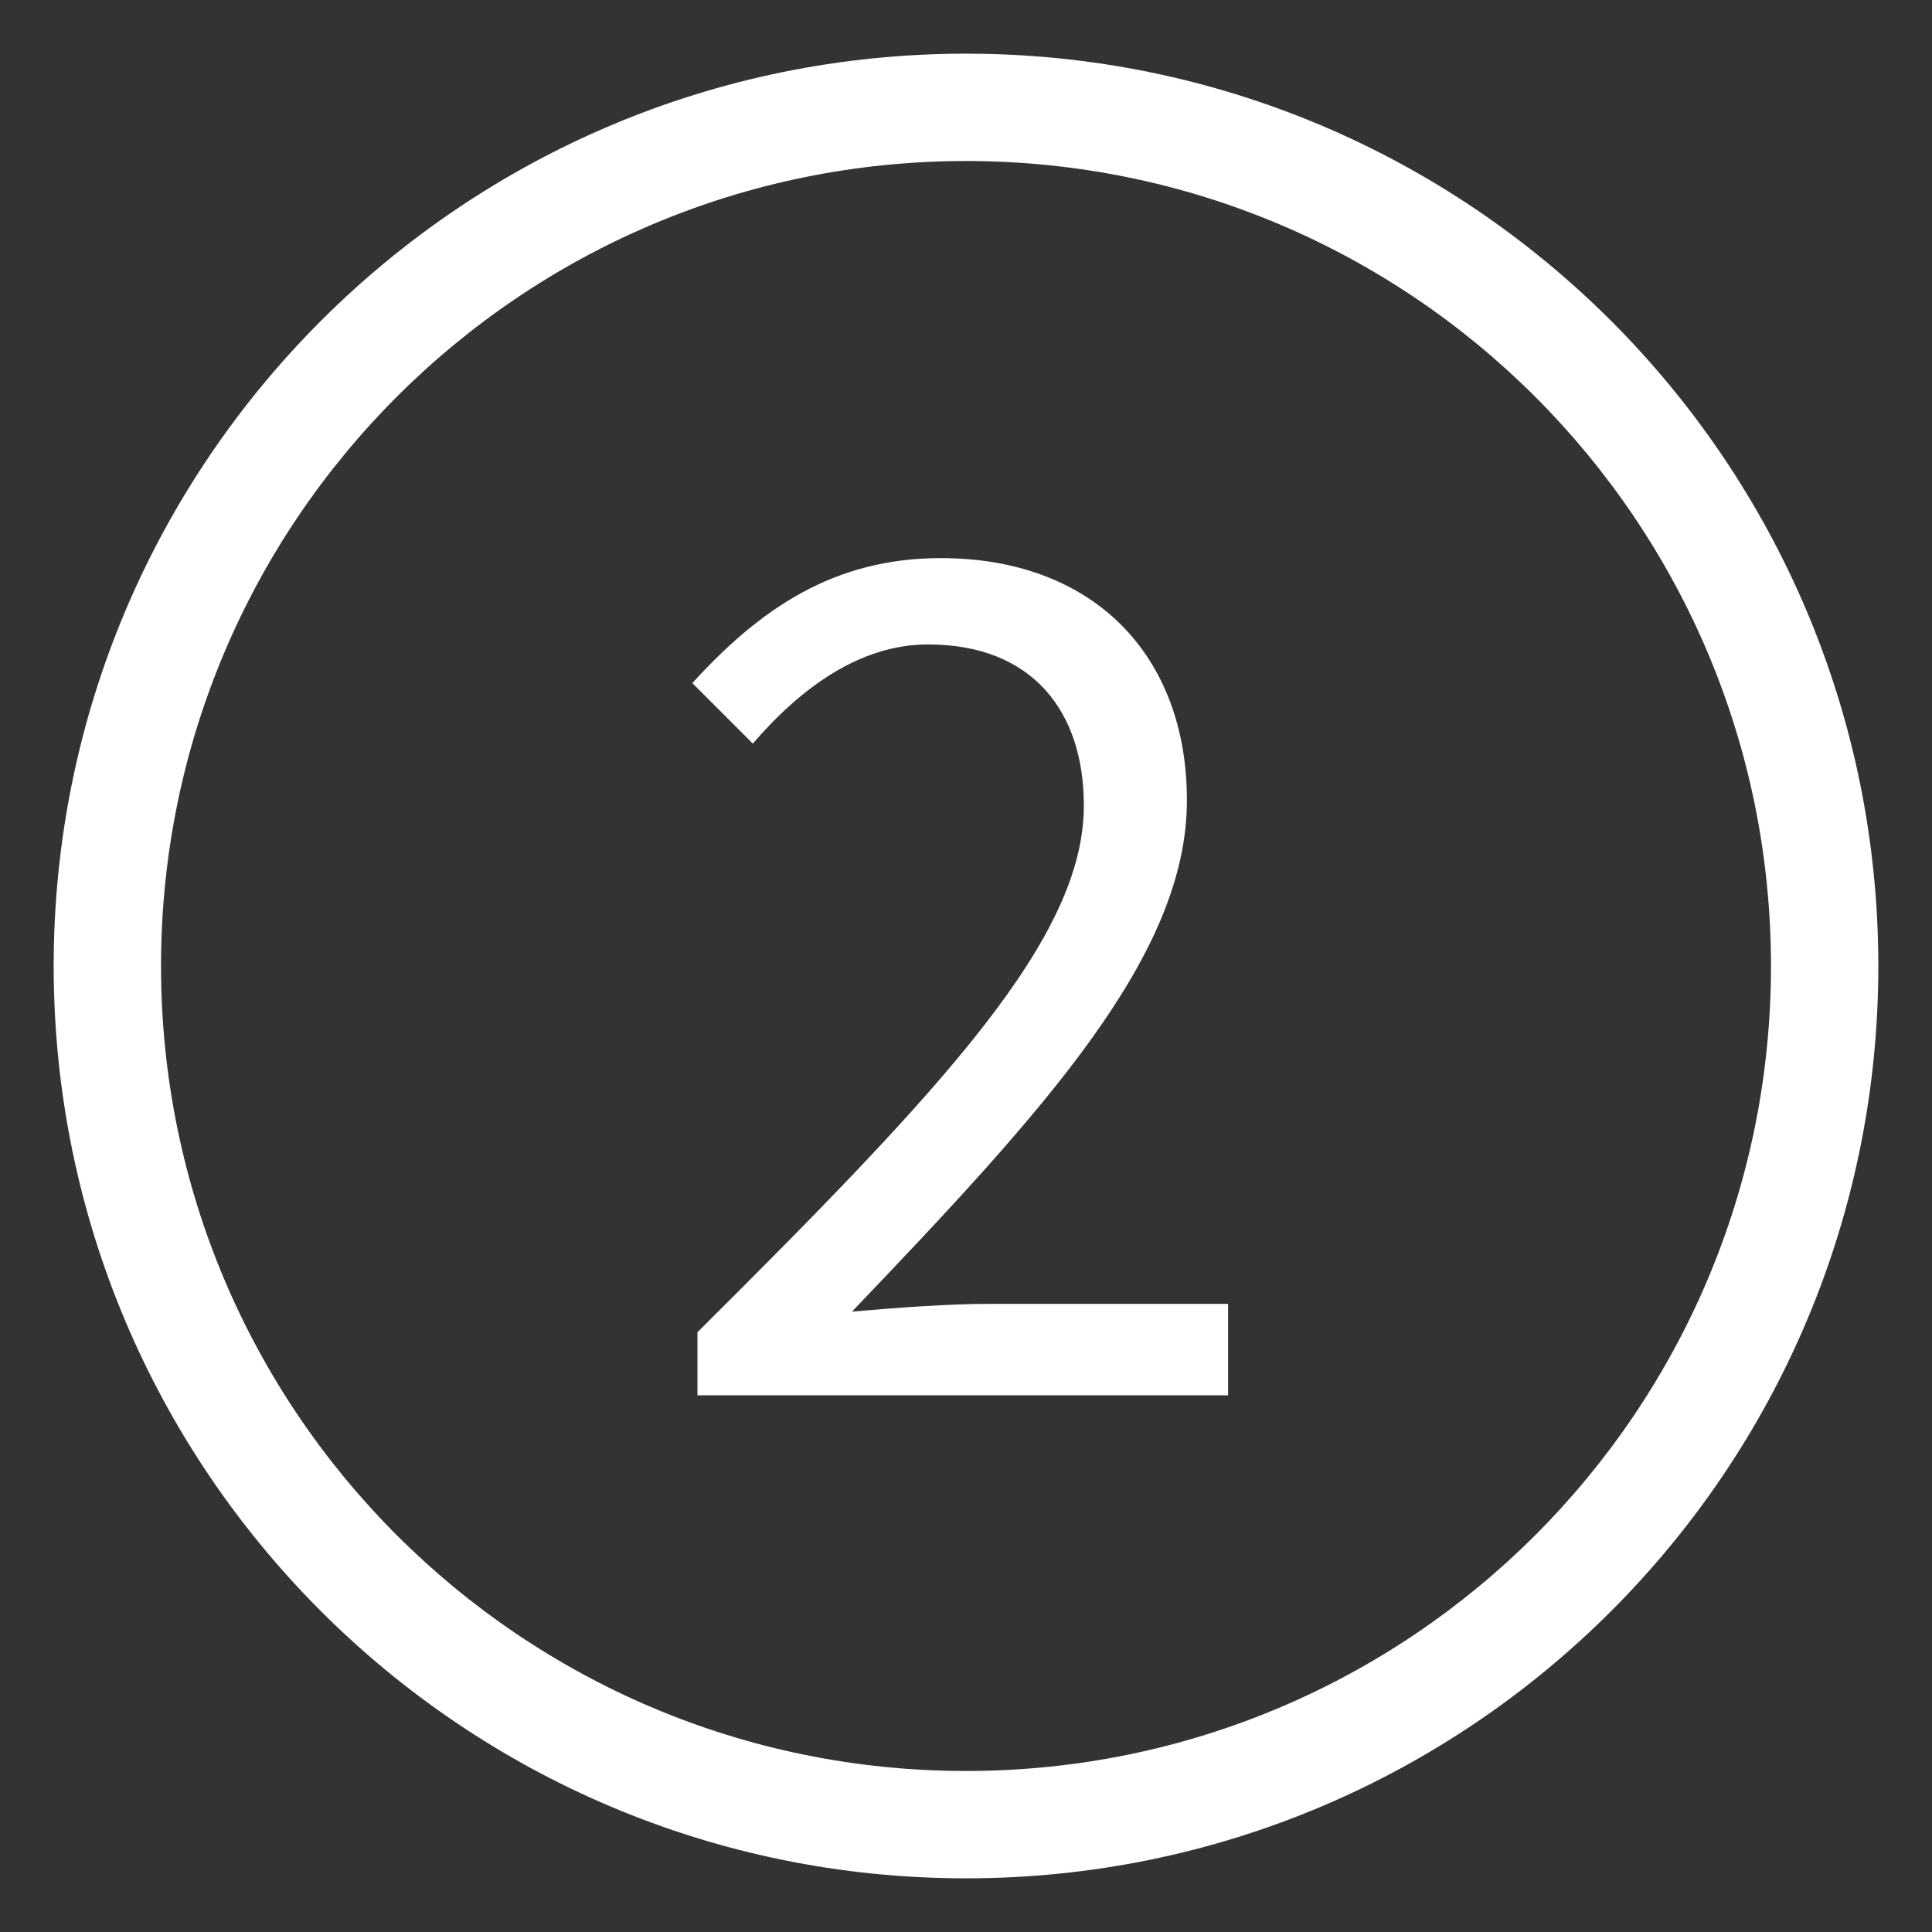 <?xml version="1.0" encoding="UTF-8" standalone="no"?>
<svg width="32px" height="32px" viewBox="0 0 32 32" version="1.1" xmlns="http://www.w3.org/2000/svg" xmlns:xlink="http://www.w3.org/1999/xlink">
    <rect x="0" y="0" width="32" height="32" fill="#333333" stroke="none"/>
    <!-- Generator: sketchtool 40 (33762) - http://www.bohemiancoding.com/sketch -->
    <title>4BD98823-B842-4A74-9330-FBD0D558392E</title>
    <desc>Created with sketchtool.</desc>
    <defs></defs>
    <g id="All-Screens" stroke="none" stroke-width="1" fill="none" fill-rule="evenodd">
        <g id="Flow-instructions-2" transform="translate(-293, -380)" fill="#FFFFFF">
            <g id="step2" transform="translate(293, 380)">
                <path d="M31.111,16 C31.111,7.654 24.346,0.889 16,0.889 C7.654,0.889 0.889,7.654 0.889,16 C0.889,24.346 7.654,31.111 16,31.111 C24.346,31.111 31.111,24.346 31.111,16 Z M2.667,16 C2.667,8.636 8.636,2.667 16,2.667 C23.364,2.667 29.333,8.636 29.333,16 C29.333,23.364 23.364,29.333 16,29.333 C8.636,29.333 2.667,23.364 2.667,16 Z" id="Oval"></path>
                <path d="M11.552,23.111 L20.341,23.111 L20.341,21.596 L16.395,21.596 C15.691,21.596 14.859,21.66 14.112,21.724 C17.333,18.354 19.659,15.815 19.659,13.255 C19.659,10.844 18.101,9.244 15.584,9.244 C13.813,9.244 12.597,10.076 11.467,11.314 L12.469,12.316 C13.259,11.399 14.24,10.674 15.371,10.674 C17.099,10.674 17.952,11.783 17.952,13.34 C17.952,15.538 15.648,17.991 11.552,22.066 L11.552,23.111 Z" id="2"></path>
            </g>
        </g>
    </g>
</svg>